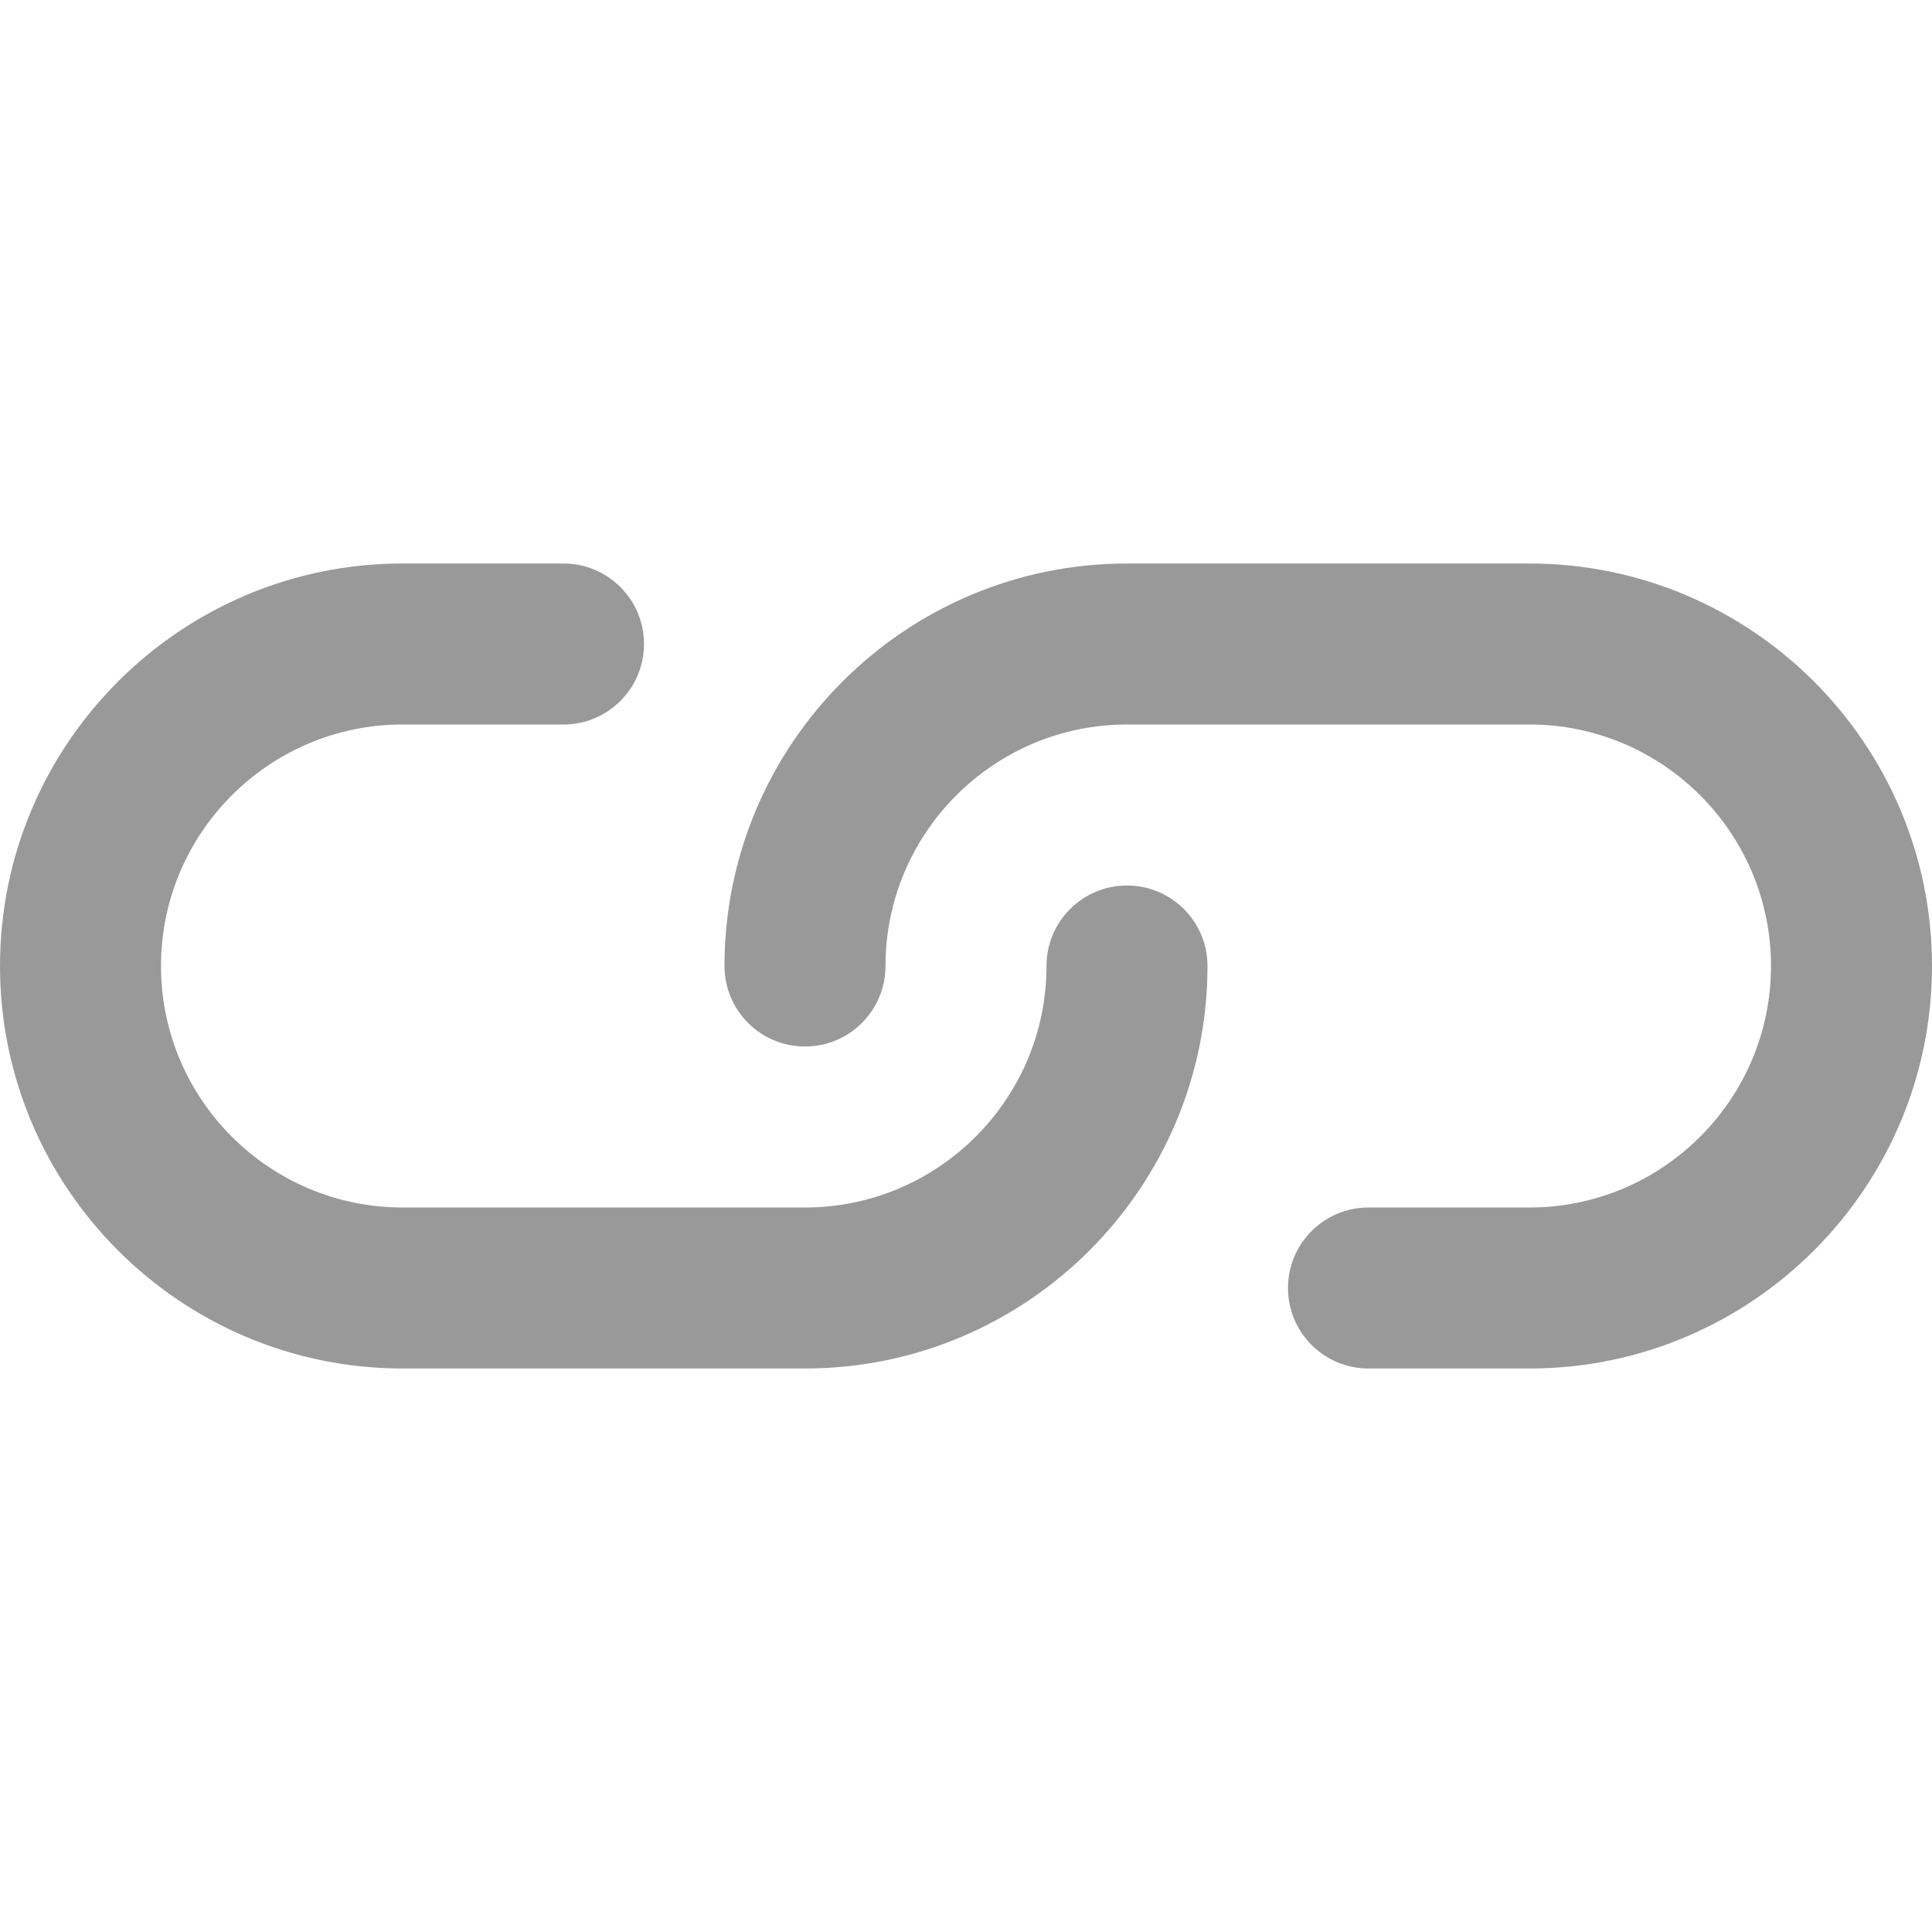 <svg width="24" height="24" viewBox="0 0 24 24" xmlns="http://www.w3.org/2000/svg">
  <g id="Styleguide" fill="none" fill-rule="evenodd">
    <g id="Base-Style---Icons" transform="translate(-520 -691)" fill="#999">
      <path d="M18,17 L23,17 C25.757,17 28,14.757 28,12 C28,11.447 27.552,11 27,11 C26.448,11 26,11.447 26,12 C26,13.654 24.654,15 23,15 L18,15 C16.346,15 15,13.654 15,12 C15,10.346 16.346,9 18,9 L20,9 C20.552,9 21,8.553 21,8 C21,7.447 20.552,7 20,7 L18,7 C15.243,7 13,9.243 13,12 C13,14.757 15.243,17 18,17 Z M32,7 L27,7 C24.243,7 22,9.243 22,12 C22,12.553 22.448,13 23,13 C23.552,13 24,12.553 24,12 C24,10.346 25.346,9 27,9 L32,9 C33.654,9 35,10.346 35,12 C35,13.654 33.654,15 32,15 L30,15 C29.448,15 29,15.447 29,16 C29,16.553 29.448,17 30,17 L32,17 C34.757,17 37,14.757 37,12 C37,9.243 34.757,7 32,7 Z" transform="translate(507 691)" id="Link"/>
    </g>
  </g>
</svg>
